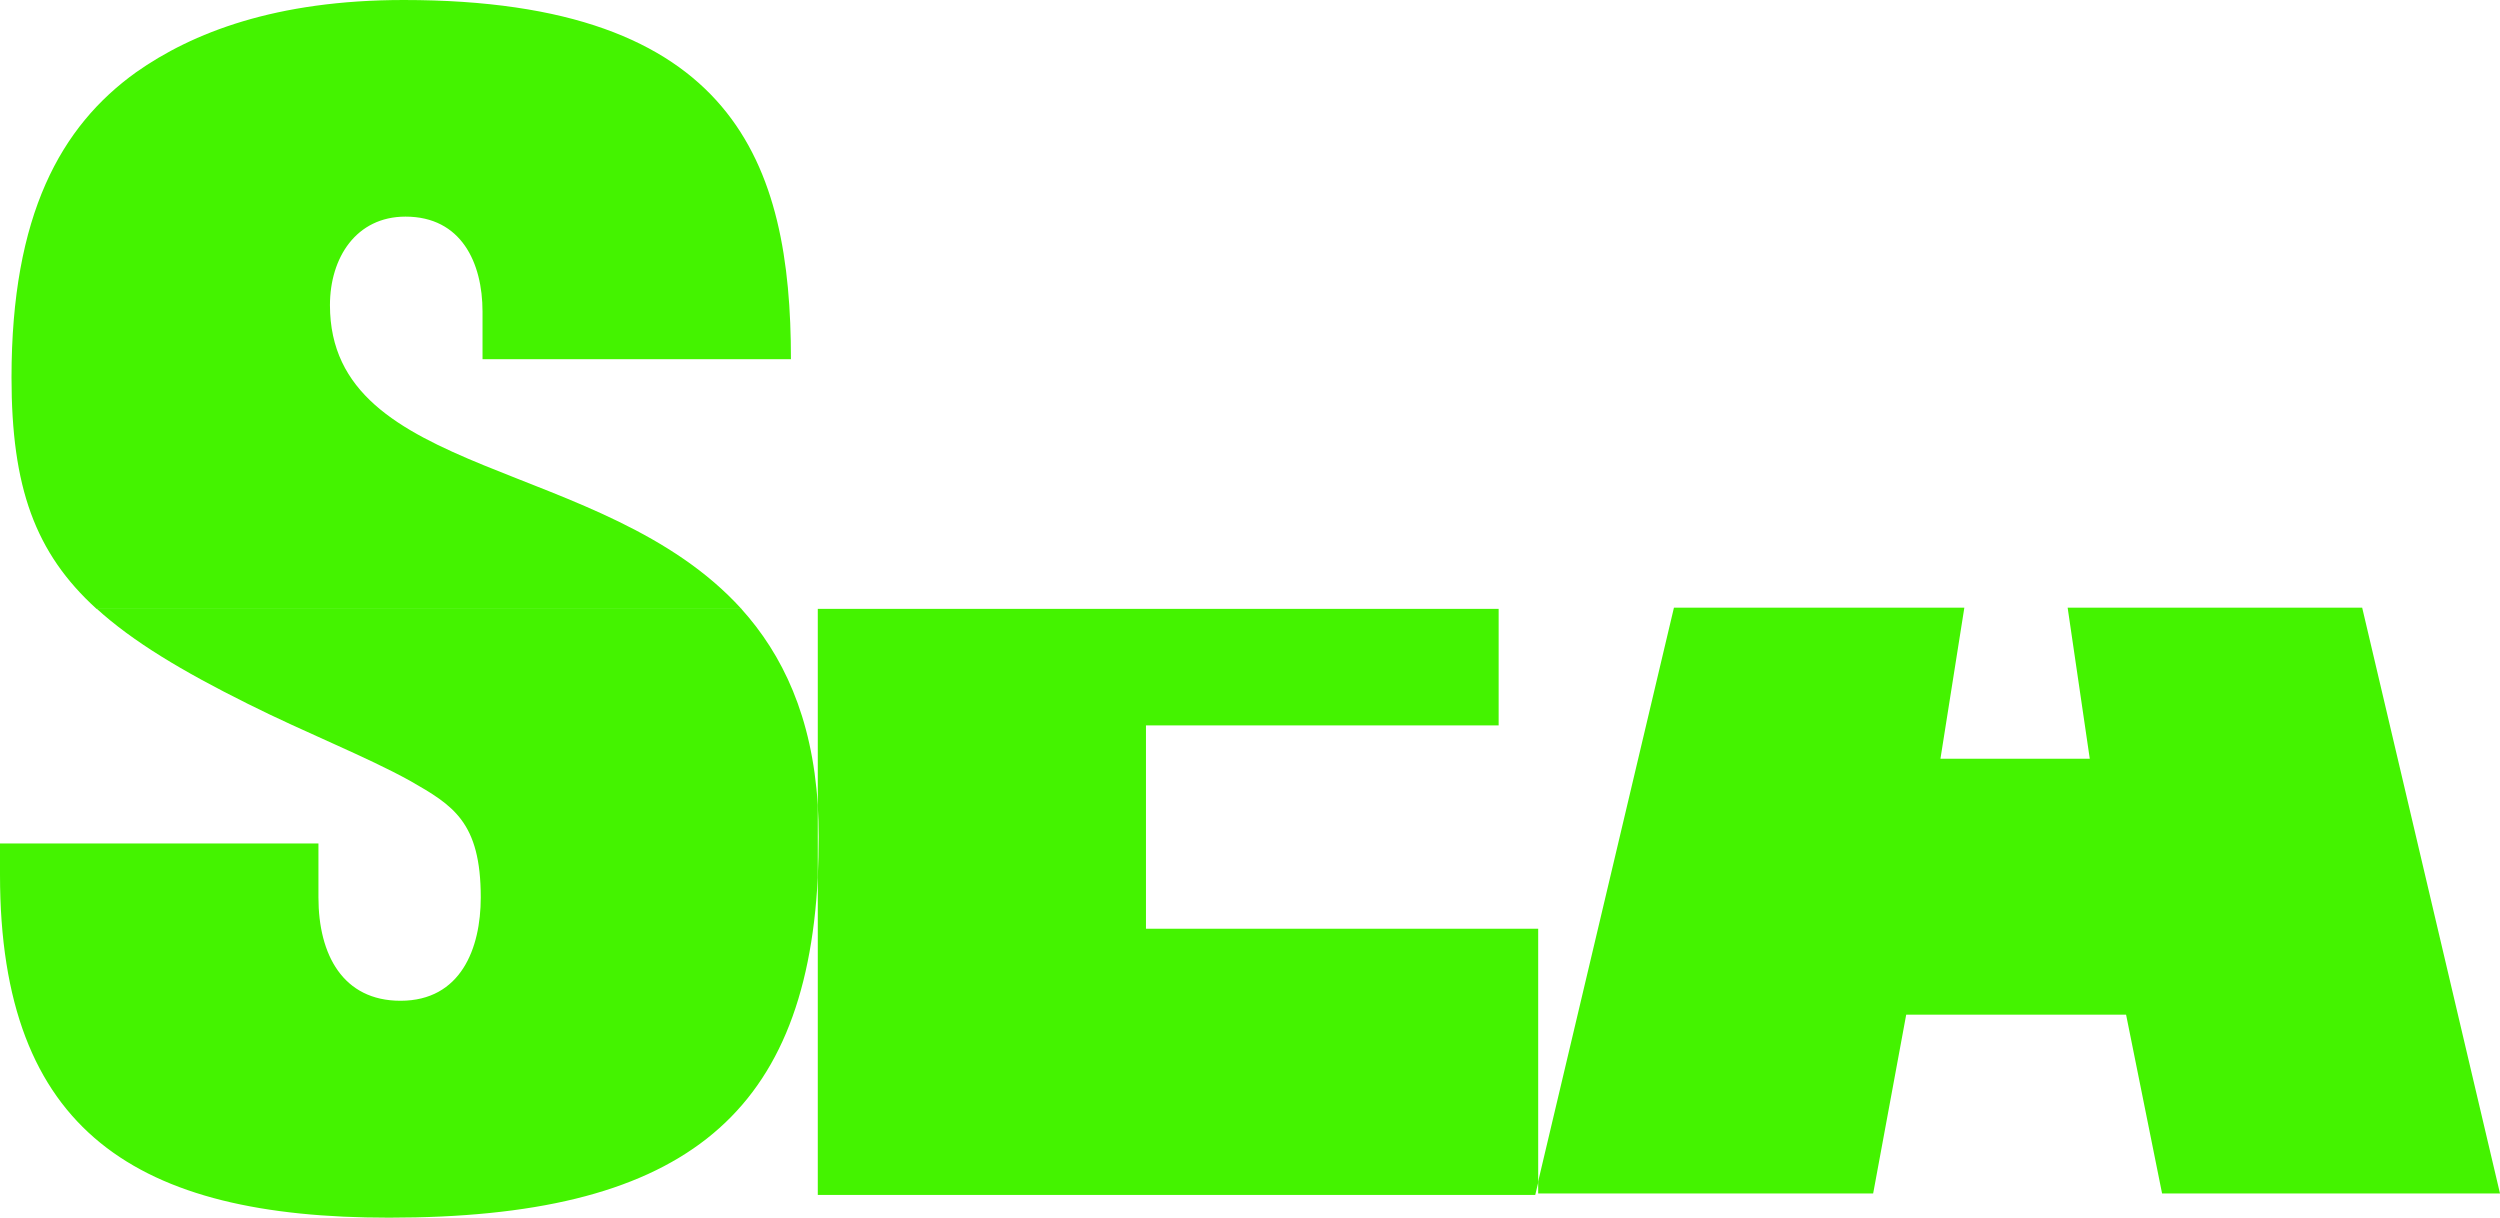 <?xml version="1.0" encoding="utf-8"?>
<!-- Generator: Adobe Illustrator 19.0.0, SVG Export Plug-In . SVG Version: 6.00 Build 0)  -->
<svg version="1.1" id="Warstwa_1" xmlns="http://www.w3.org/2000/svg" xmlns:xlink="http://www.w3.org/1999/xlink" x="0px" y="0px"
	 viewBox="0 0 847.1 412.6" style="enable-background:new 0 0 847.1 412.6;" xml:space="preserve">
<style type="text/css">
	.st0{fill:#44F300;}
</style>
<g id="XMLID_547_">
	<g id="XMLID_557_">
		<g id="XMLID_82_">
			<path id="XMLID_87_" class="st0" d="M251.1,206.2H32.7c12.3,11.2,29,21.2,51.3,32.3c20,10,40,17.8,55,26.1
				c14.5,8.3,23.9,13.9,23.9,39.5c0,17.2-6.7,35-27.2,35c-19.5,0-27.8-15.6-27.8-35v-18.3H0v10.6c0,87.3,46.7,116.2,131.8,116.2
				c97.6,0,141.1-33,145.3-115.2v-24.6C275.2,242.8,265.2,221.8,251.1,206.2z"/>
			<g id="XMLID_83_">
				<path id="XMLID_86_" class="st0" d="M521.2,314.7H388.3v-68.9h119.5v-39.5H277.1v66.5c0.2,3.5,0.3,7.1,0.3,10.8
					c0,4.7-0.1,9.3-0.3,13.8v107.5h243.1l1-4.2V314.7z"/>
				<polygon id="XMLID_85_" class="st0" points="708.1,257.1 657.5,257.1 665.6,205.9 567.2,205.9 521.2,400.3 521.2,404.4 
					634.7,404.4 645.9,343.8 720.4,343.8 732.6,404.4 847.1,404.4 800.4,205.9 700.6,205.9 				"/>
				<path id="XMLID_84_" class="st0" d="M111.8,103.4c0-16.1,8.9-30,25.6-30c18.9,0,26.1,15.6,26.1,32.2v16.1H268
					C268,55.6,249.1,0,136.8,0C93.4,0,65.1,11.1,46.1,24.5C20.6,42.8,3.9,72.8,3.9,127.9c0,37.1,7.9,59.4,28.8,78.4h218.5
					C204.4,154.7,111.8,162.5,111.8,103.4z"/>
			</g>
		</g>
	</g>
</g>
</svg>
